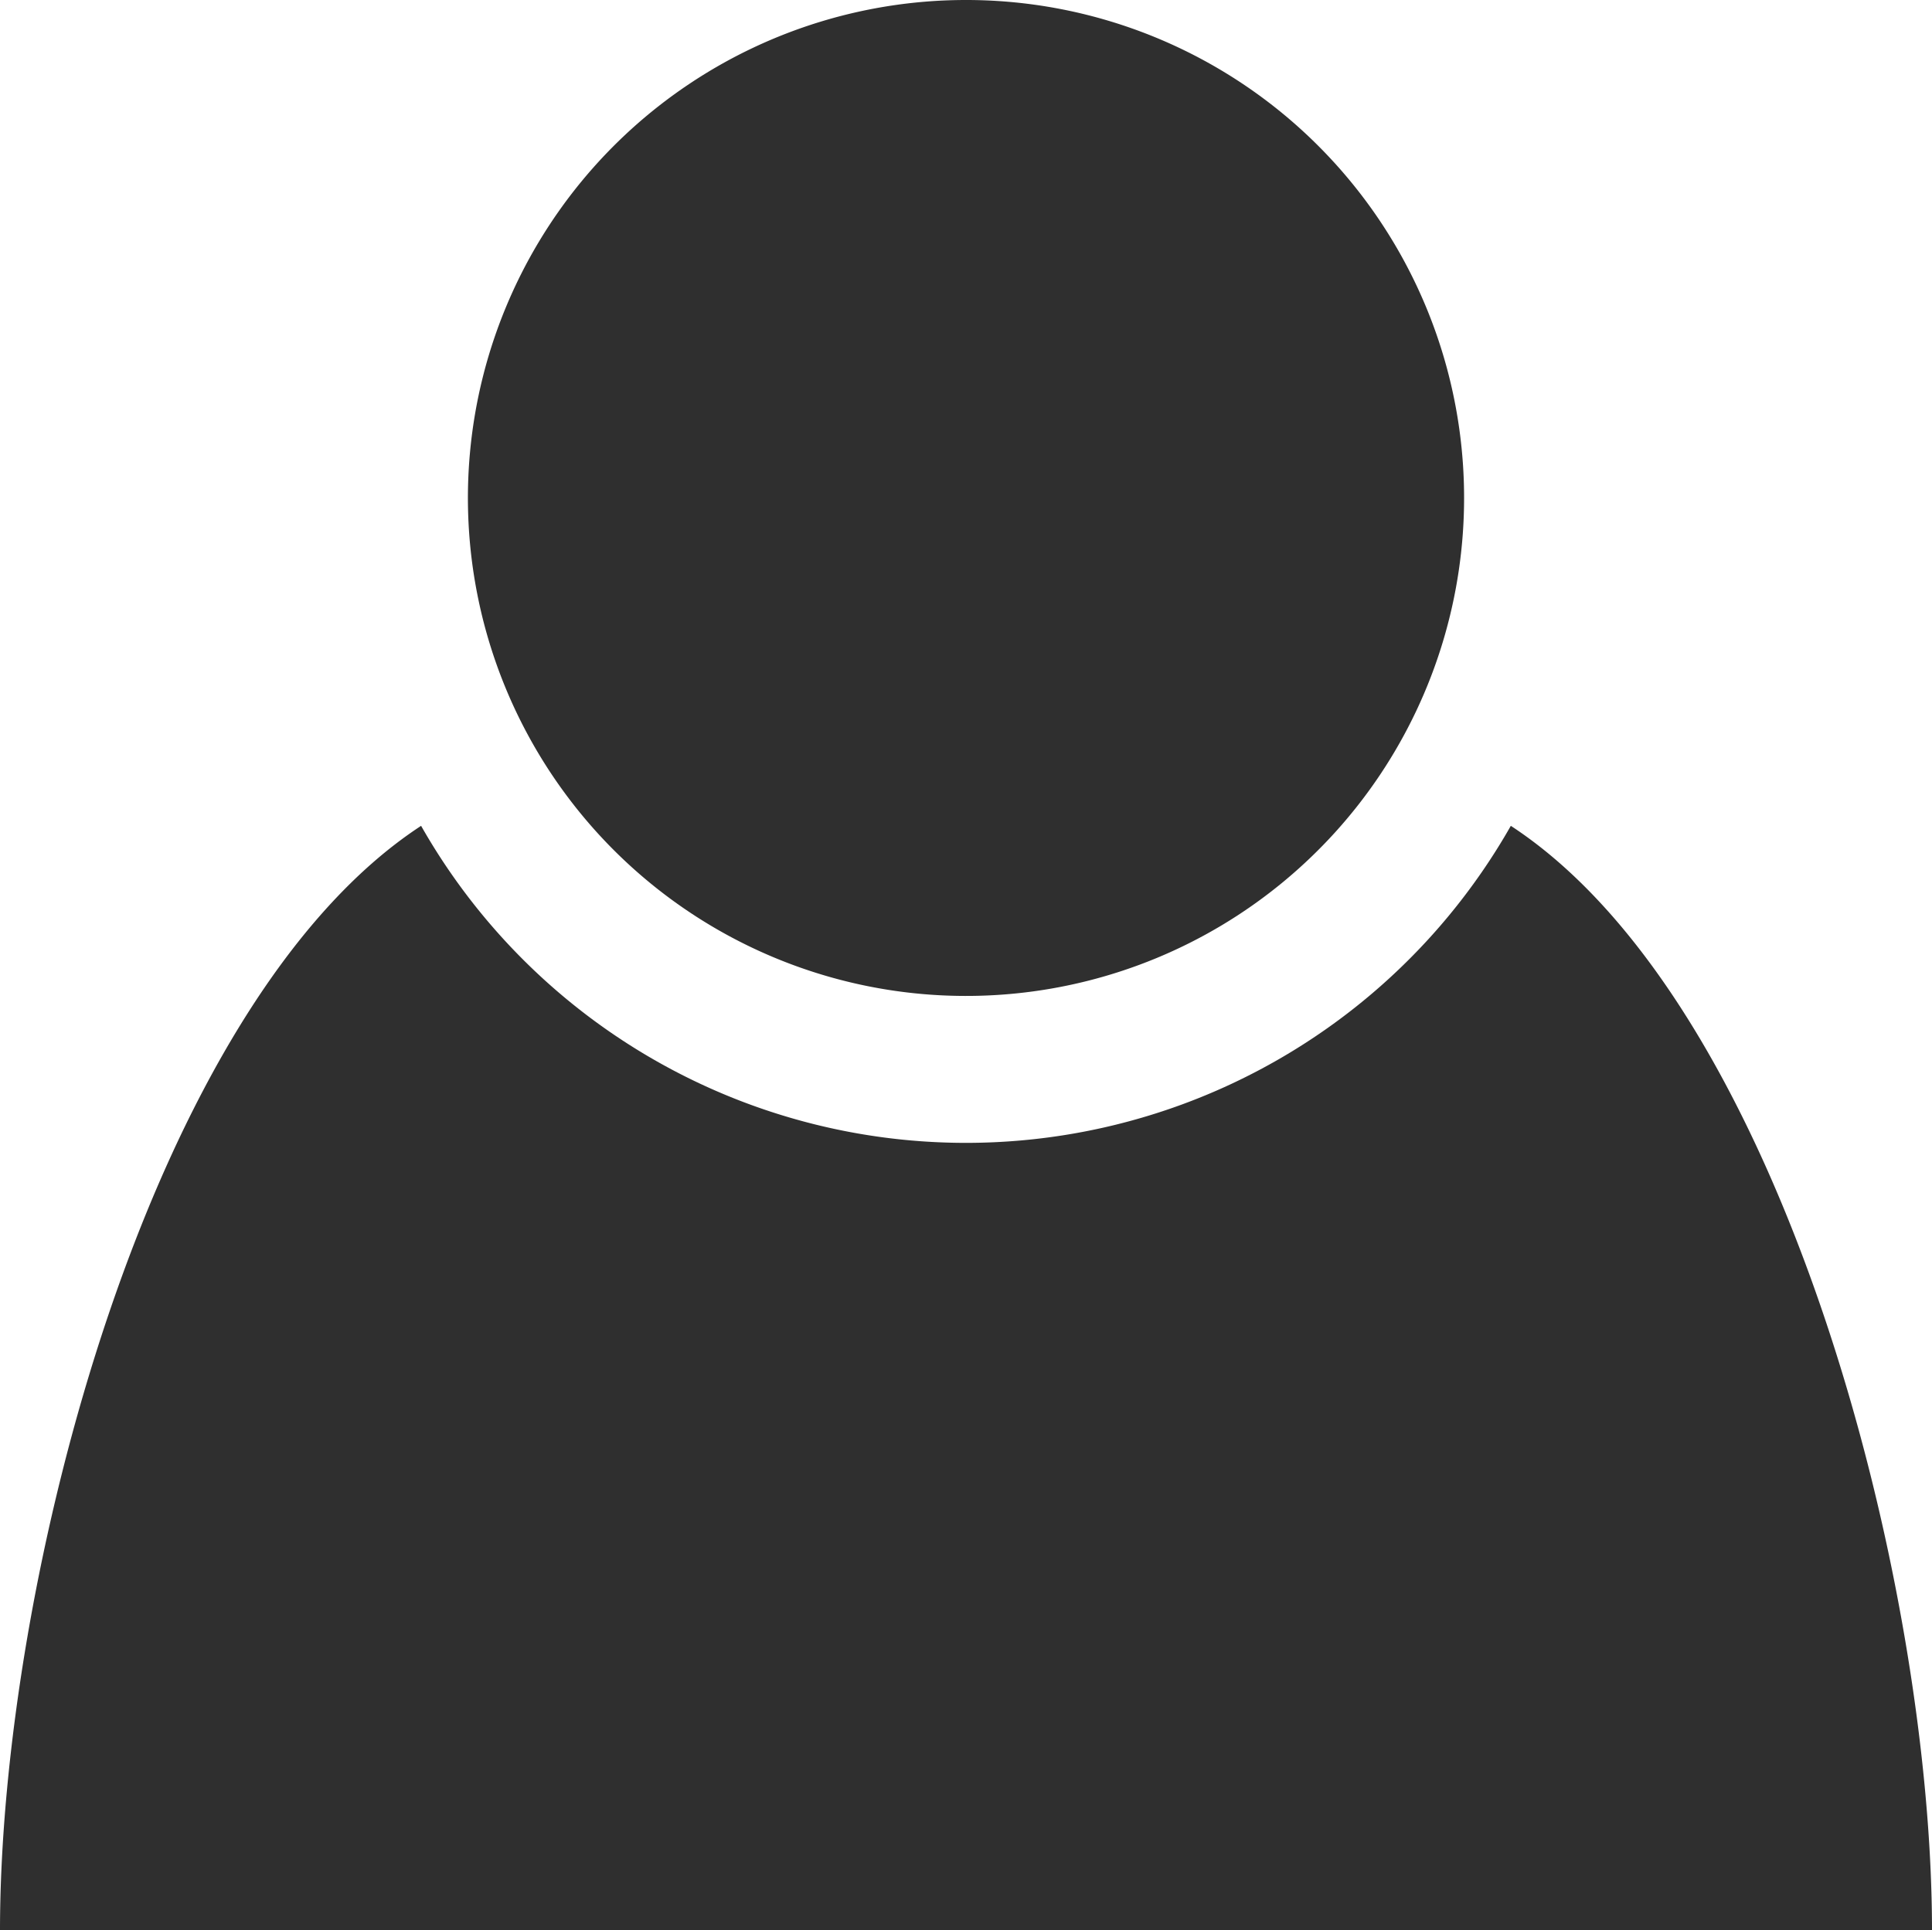 <svg xmlns="http://www.w3.org/2000/svg" width="200" height="199.875" viewBox="0 0 200 199.875"><defs><style>.cls-1{fill:#2f2f2f;fill-rule:evenodd}</style></defs><path id="person.svg" class="cls-1" d="M168.562 67.534A51.562 51.562 0 11117 16a51.548 51.548 0 0151.562 51.534zM217 215.89c0-36.11-15.47-95.973-43.6-114.38a64.87 64.87 0 01-112.808 0C32.47 119.917 17 179.78 17 215.89" transform="translate(-17 -16)"/></svg>